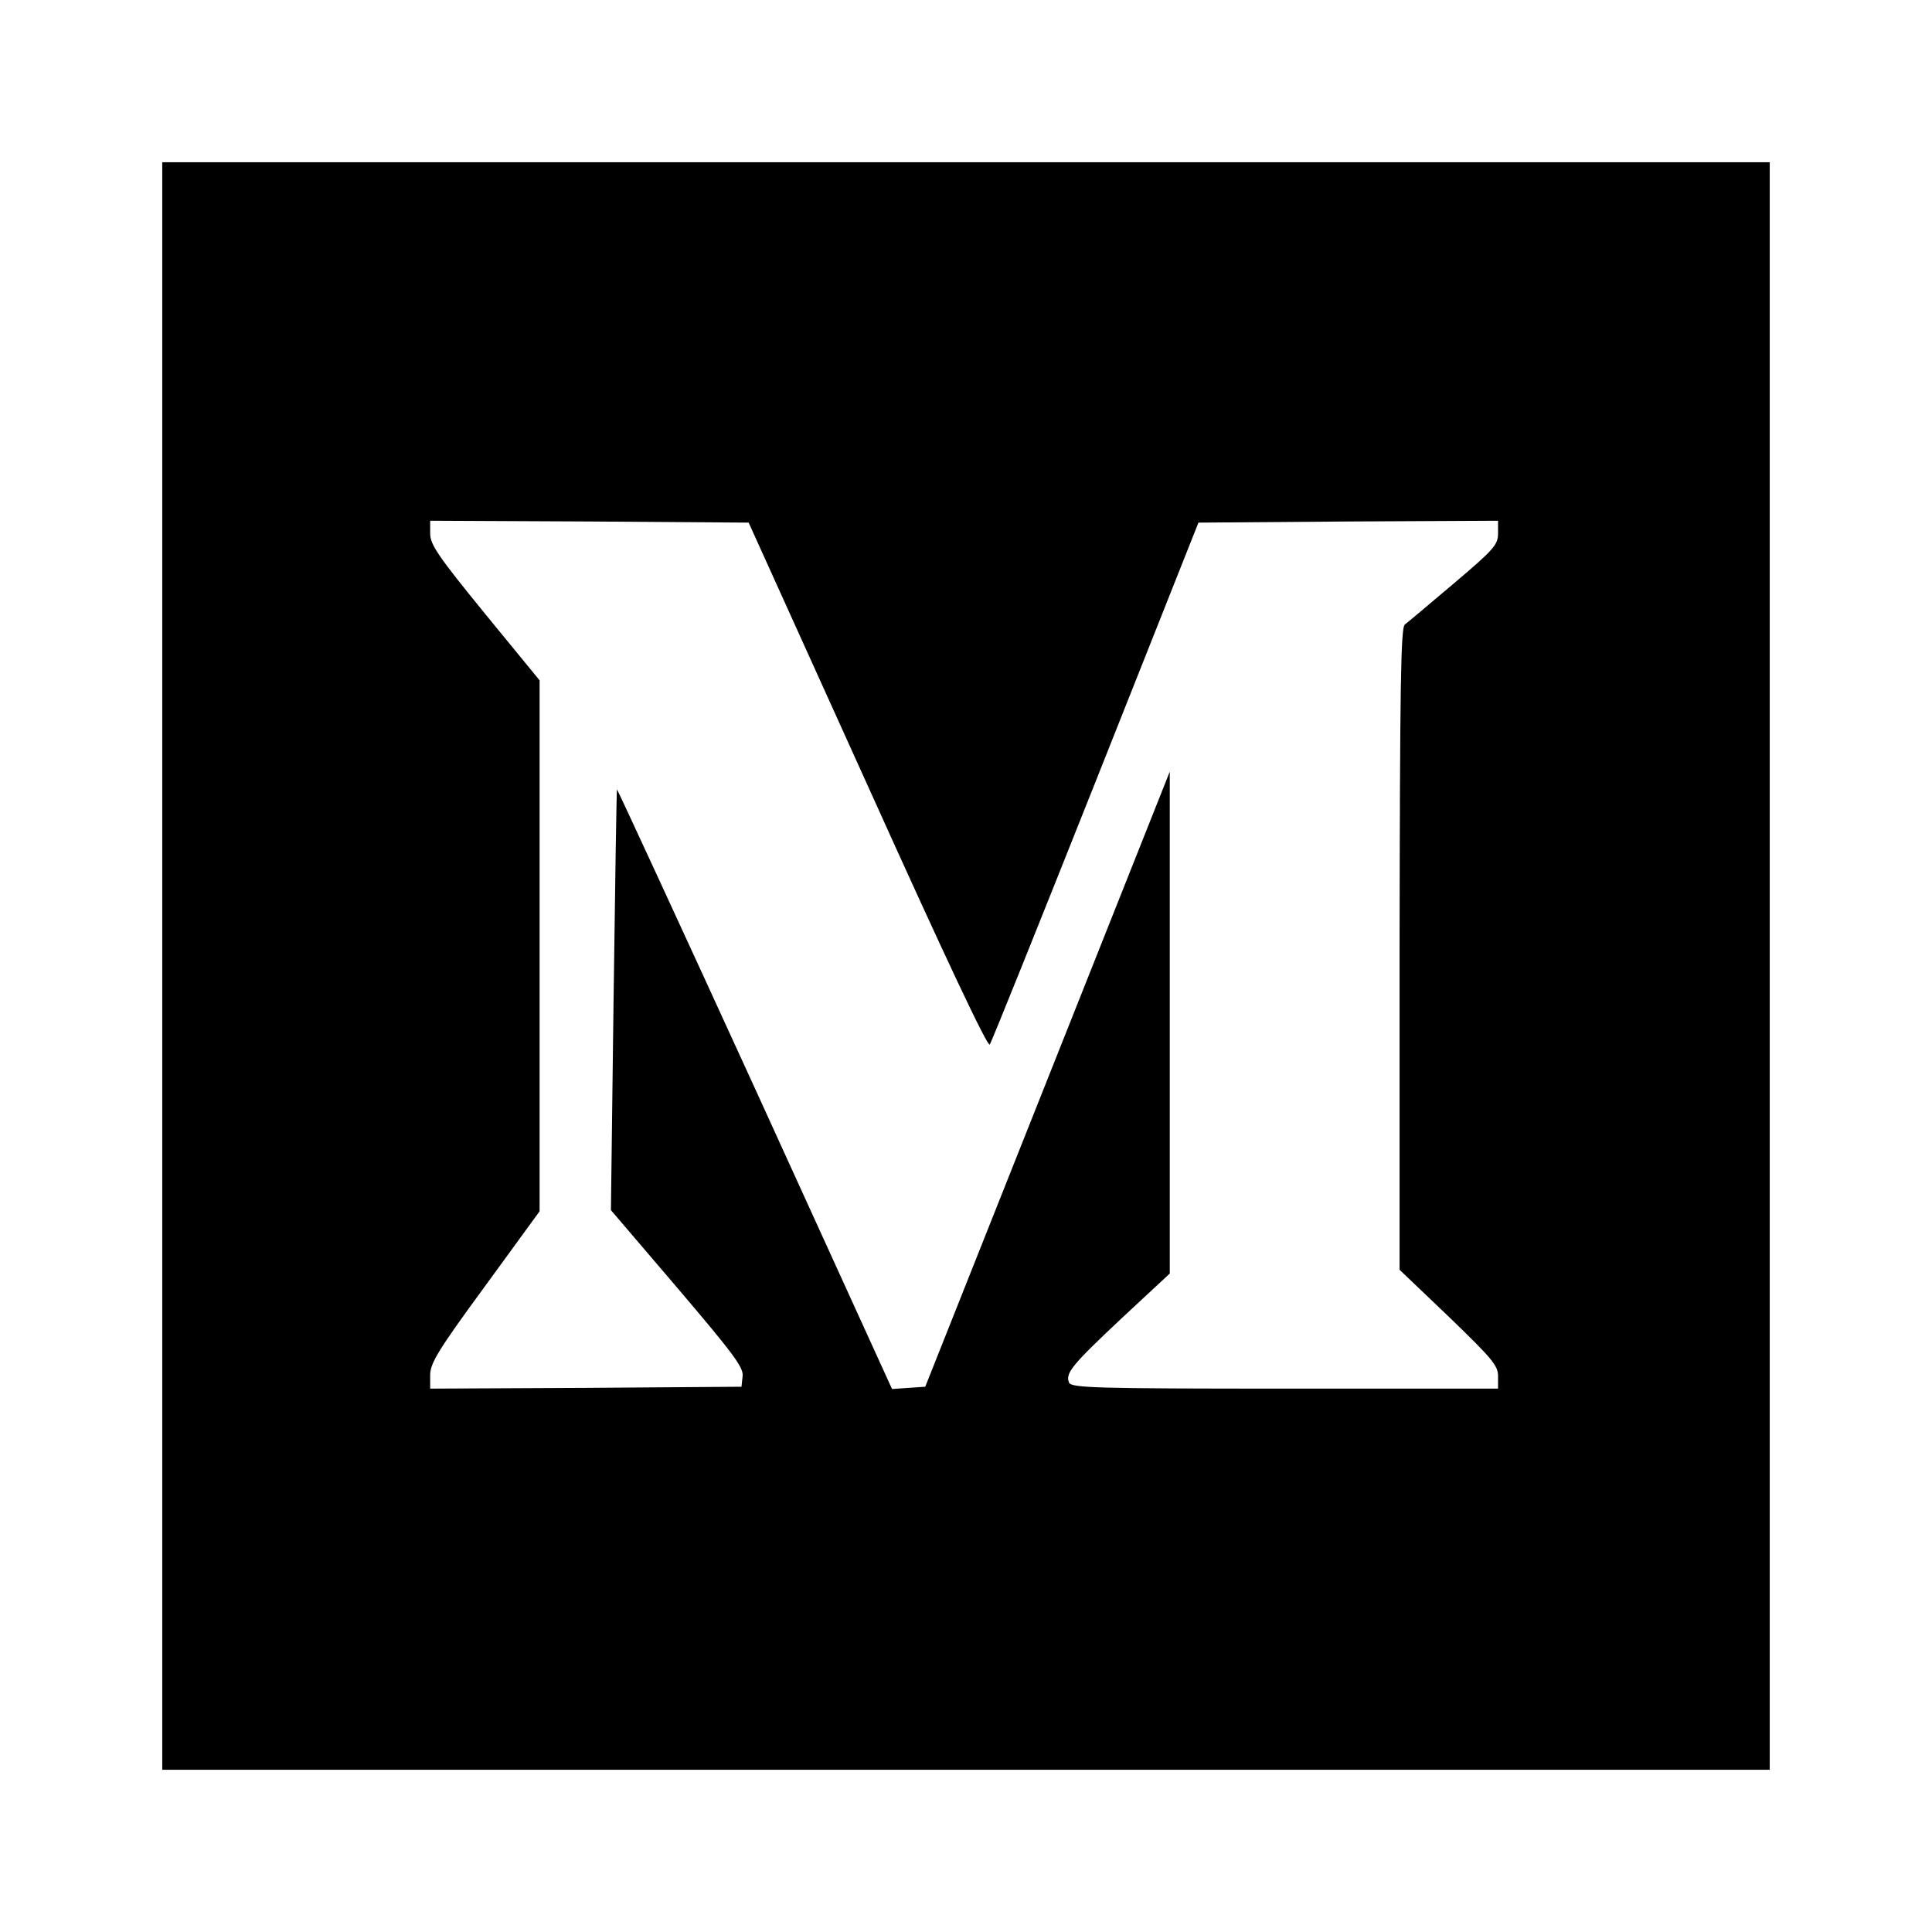 <?xml version="1.0" standalone="no"?>
<!DOCTYPE svg PUBLIC "-//W3C//DTD SVG 20010904//EN"
 "http://www.w3.org/TR/2001/REC-SVG-20010904/DTD/svg10.dtd">
<svg version="1.0" xmlns="http://www.w3.org/2000/svg"
 width="512pt" height="512pt" viewBox="0 0 512 512"
 preserveAspectRatio="xMidYMid meet">

<g transform="translate(0,512) scale(0.1,-0.1)"
fill="#000000" stroke="none">
<path d="M430 2560 l0 -2130 2130 0 2130 0 0 2130 0 2130 -2130 0 -2130 0 0
-2130z m1870 477 c207 -459 318 -694 323 -685 5 7 131 321 281 698 l272 685
397 3 397 2 0 -33 c0 -31 -11 -43 -117 -133 -64 -54 -123 -104 -130 -109 -11
-8 -13 -166 -14 -860 l0 -850 131 -125 c115 -111 130 -129 130 -157 l0 -33
-565 0 c-503 0 -566 2 -572 16 -10 25 7 46 139 170 l128 119 0 665 0 665 -324
-815 -324 -815 -44 -3 -44 -3 -363 796 c-200 437 -365 794 -366 793 -1 -2 -5
-253 -9 -559 l-7 -556 176 -206 c148 -174 176 -211 173 -234 l-3 -28 -412 -3
-413 -2 0 36 c0 31 21 66 145 235 l145 199 0 704 0 703 -145 177 c-124 152
-145 183 -145 212 l0 34 422 -2 422 -3 316 -698z"/>
</g>
</svg>
